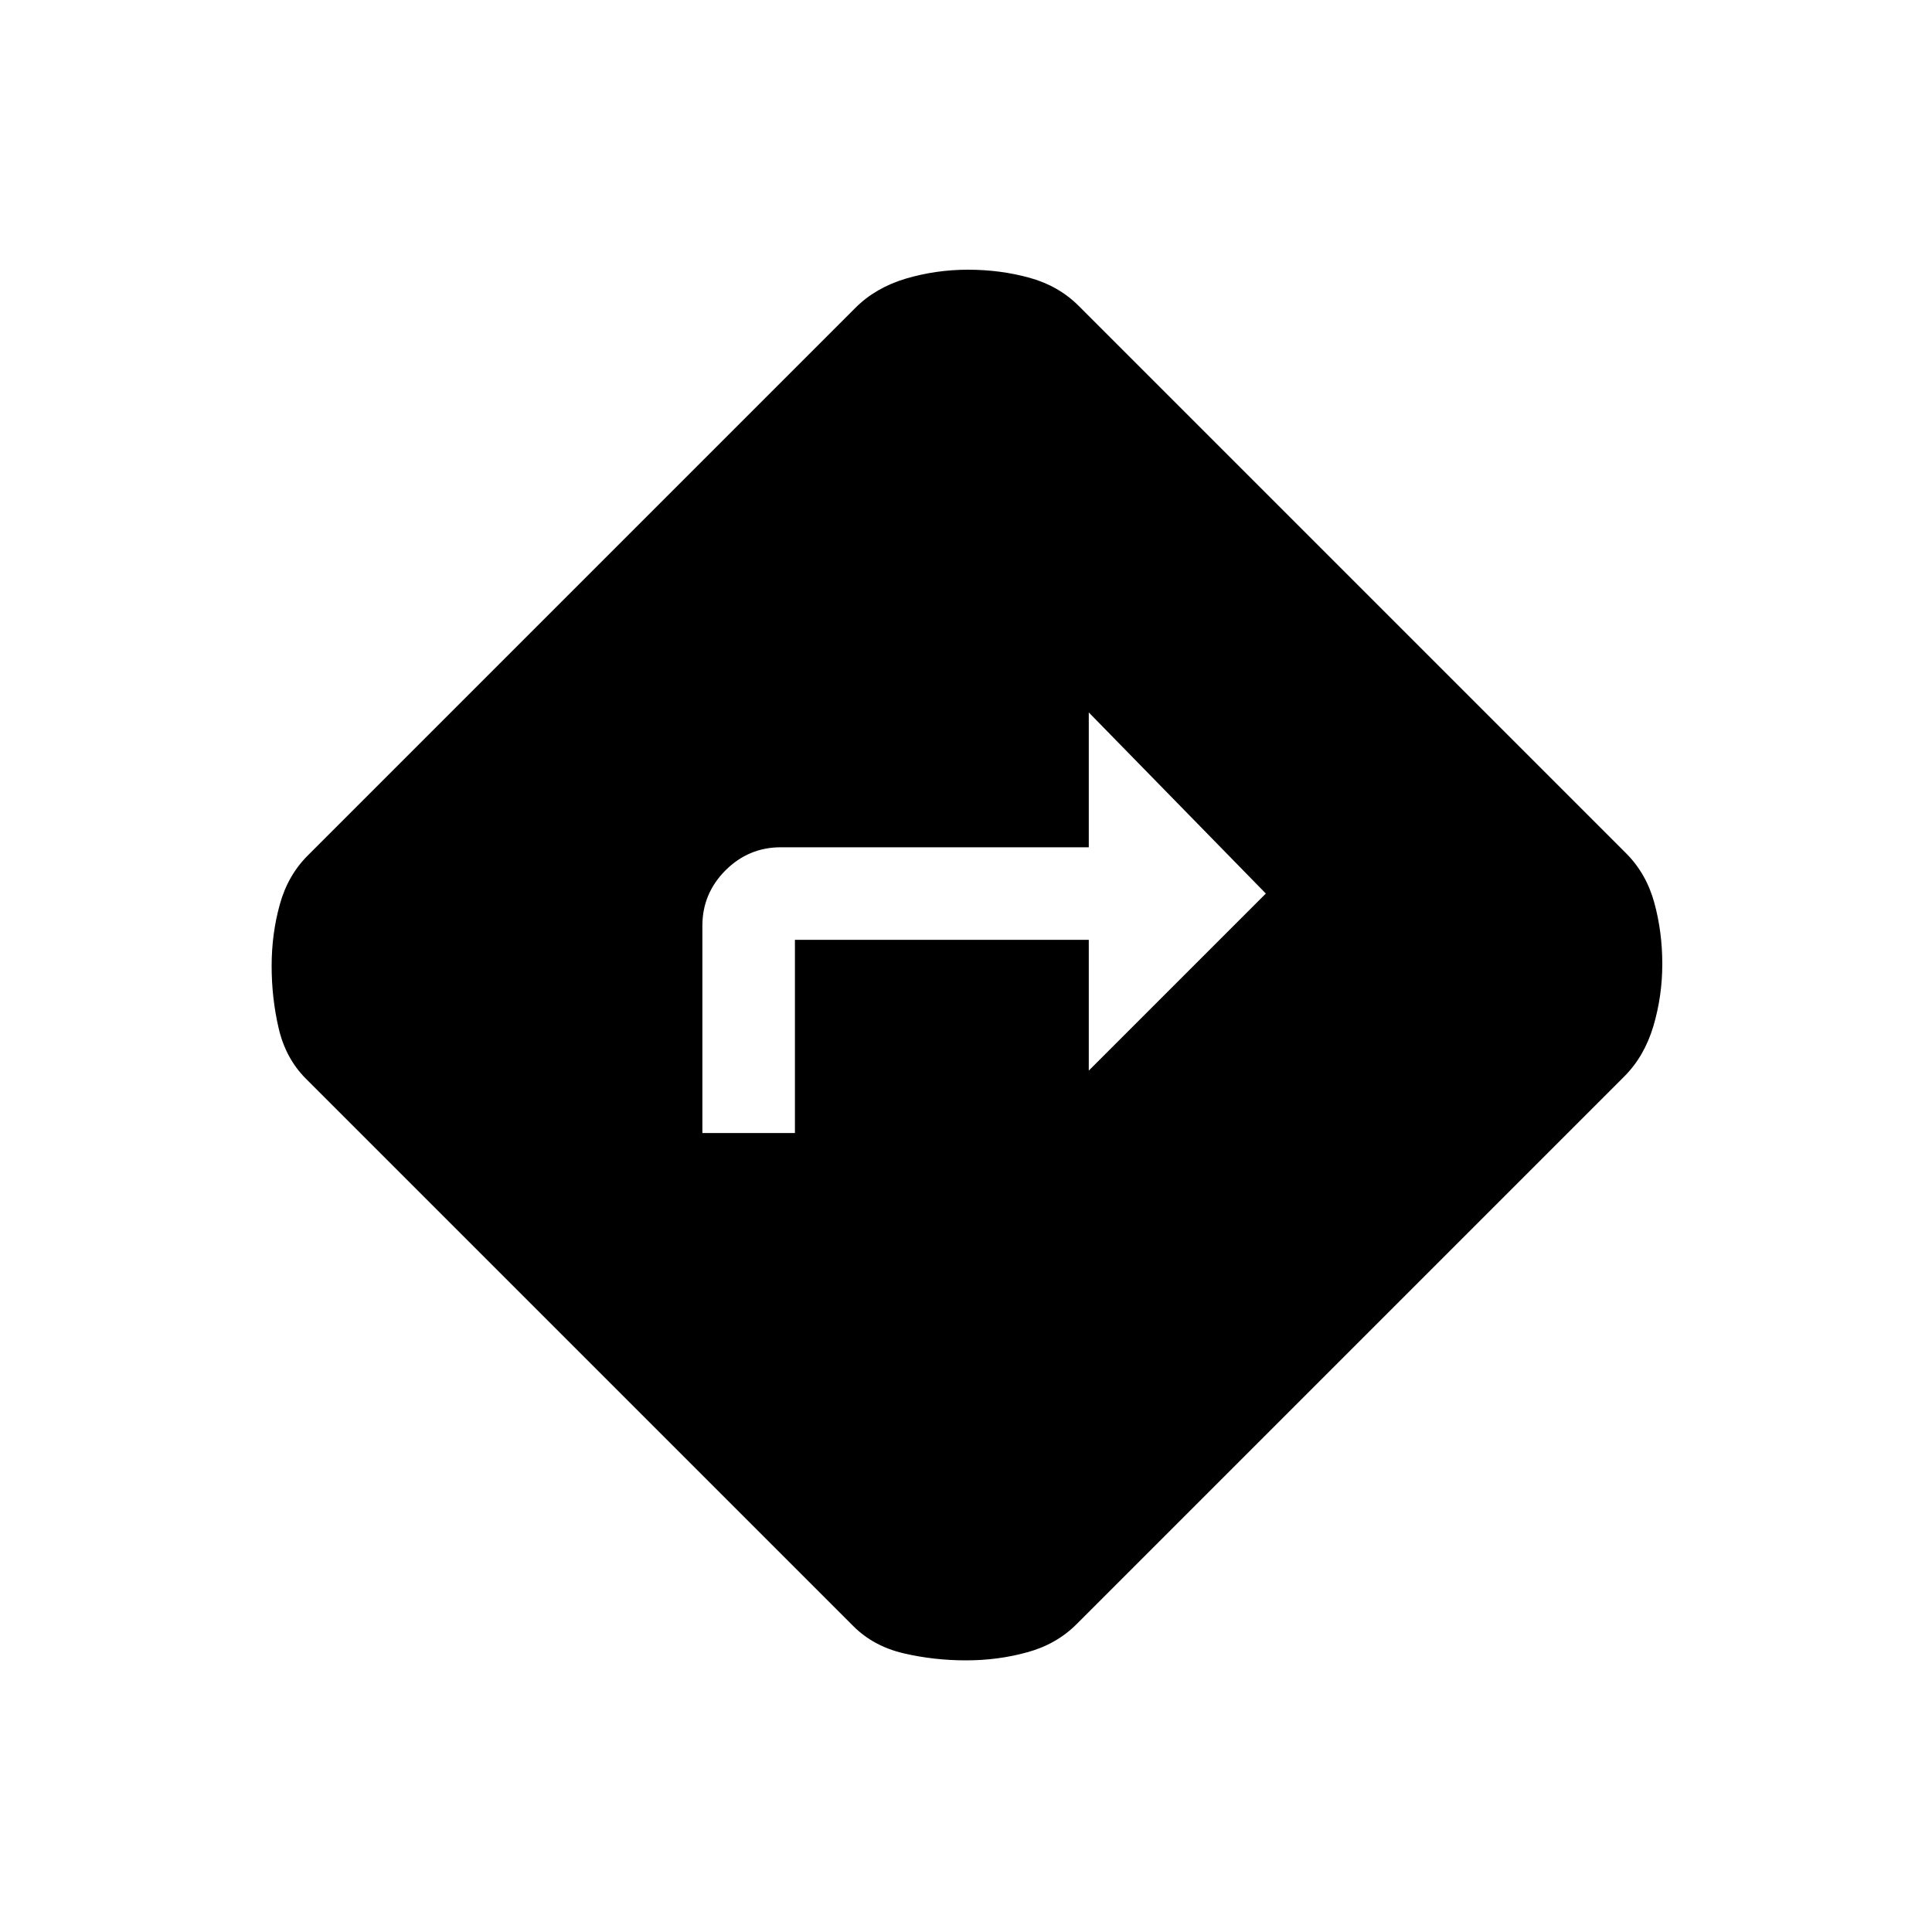 <svg xmlns="http://www.w3.org/2000/svg" height="20" width="20"><path d="M7.271 11.729h.958v-2h3.042v1.354l1.833-1.833-1.833-1.875v1.396H8.083q-.333 0-.573.239-.239.24-.239.573ZM10 17.188q-.333 0-.646-.073-.312-.073-.521-.282l-5.666-5.666q-.209-.209-.282-.521-.073-.313-.073-.646t.084-.635q.083-.303.292-.511l5.666-5.666q.208-.209.521-.303.313-.093.646-.093t.635.083q.302.083.511.292l5.666 5.666q.209.209.292.511.083.302.083.635t-.093.646q-.094.313-.303.521l-5.666 5.666q-.208.209-.511.292-.302.084-.635.084Z"/></svg>